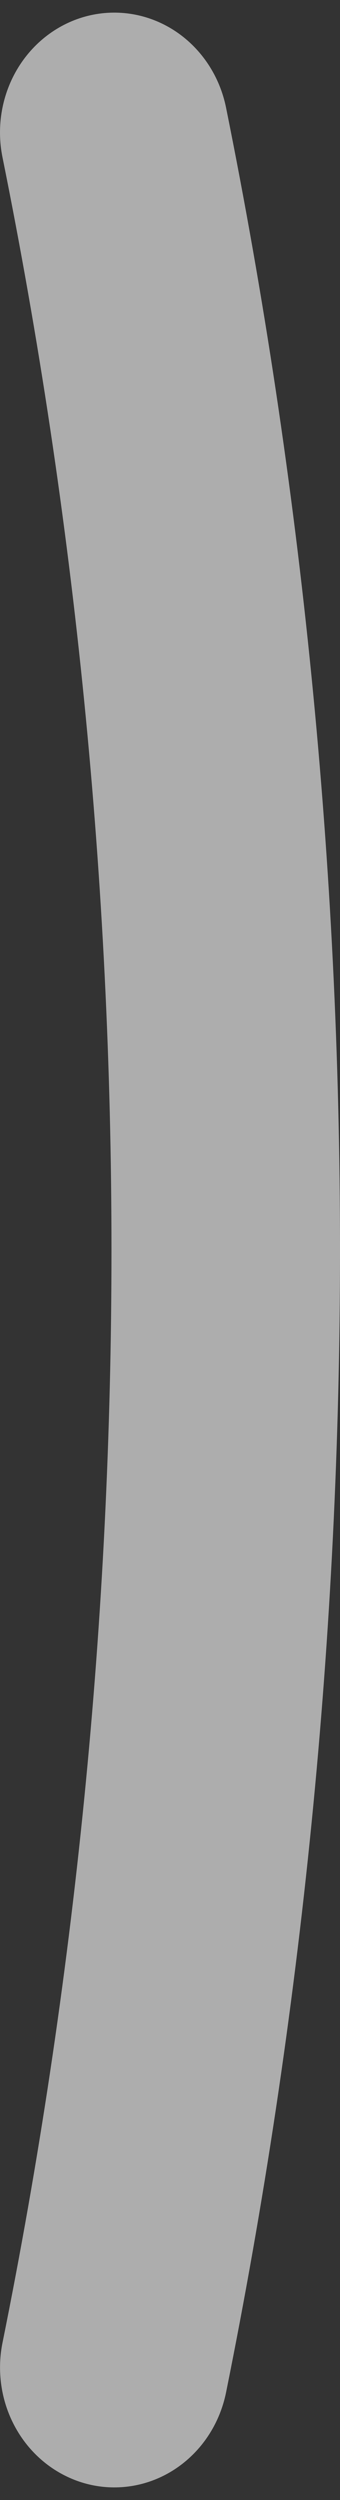 <svg width="12" height="88" viewBox="0 0 12 88" fill="none" xmlns="http://www.w3.org/2000/svg">
<rect x="0" y="0" width="12" height="88" fill="#333333" stroke="none"/>
<path opacity="0.6" d="M4.033 87.555C3.433 87.555 2.84 87.414 2.299 87.143C1.757 86.873 1.28 86.479 0.902 85.992C0.525 85.504 0.255 84.935 0.114 84.325C-0.026 83.715 -0.036 83.079 0.088 82.465C5.217 57.103 5.217 30.899 0.088 5.537C-0.134 4.443 0.069 3.301 0.652 2.363C1.235 1.426 2.15 0.768 3.196 0.536C4.242 0.304 5.334 0.516 6.231 1.126C7.127 1.736 7.756 2.693 7.978 3.787C13.341 30.303 13.341 57.699 7.978 84.215C7.786 85.16 7.289 86.008 6.571 86.616C5.853 87.225 4.957 87.556 4.033 87.555Z" fill="white"/>
</svg>
